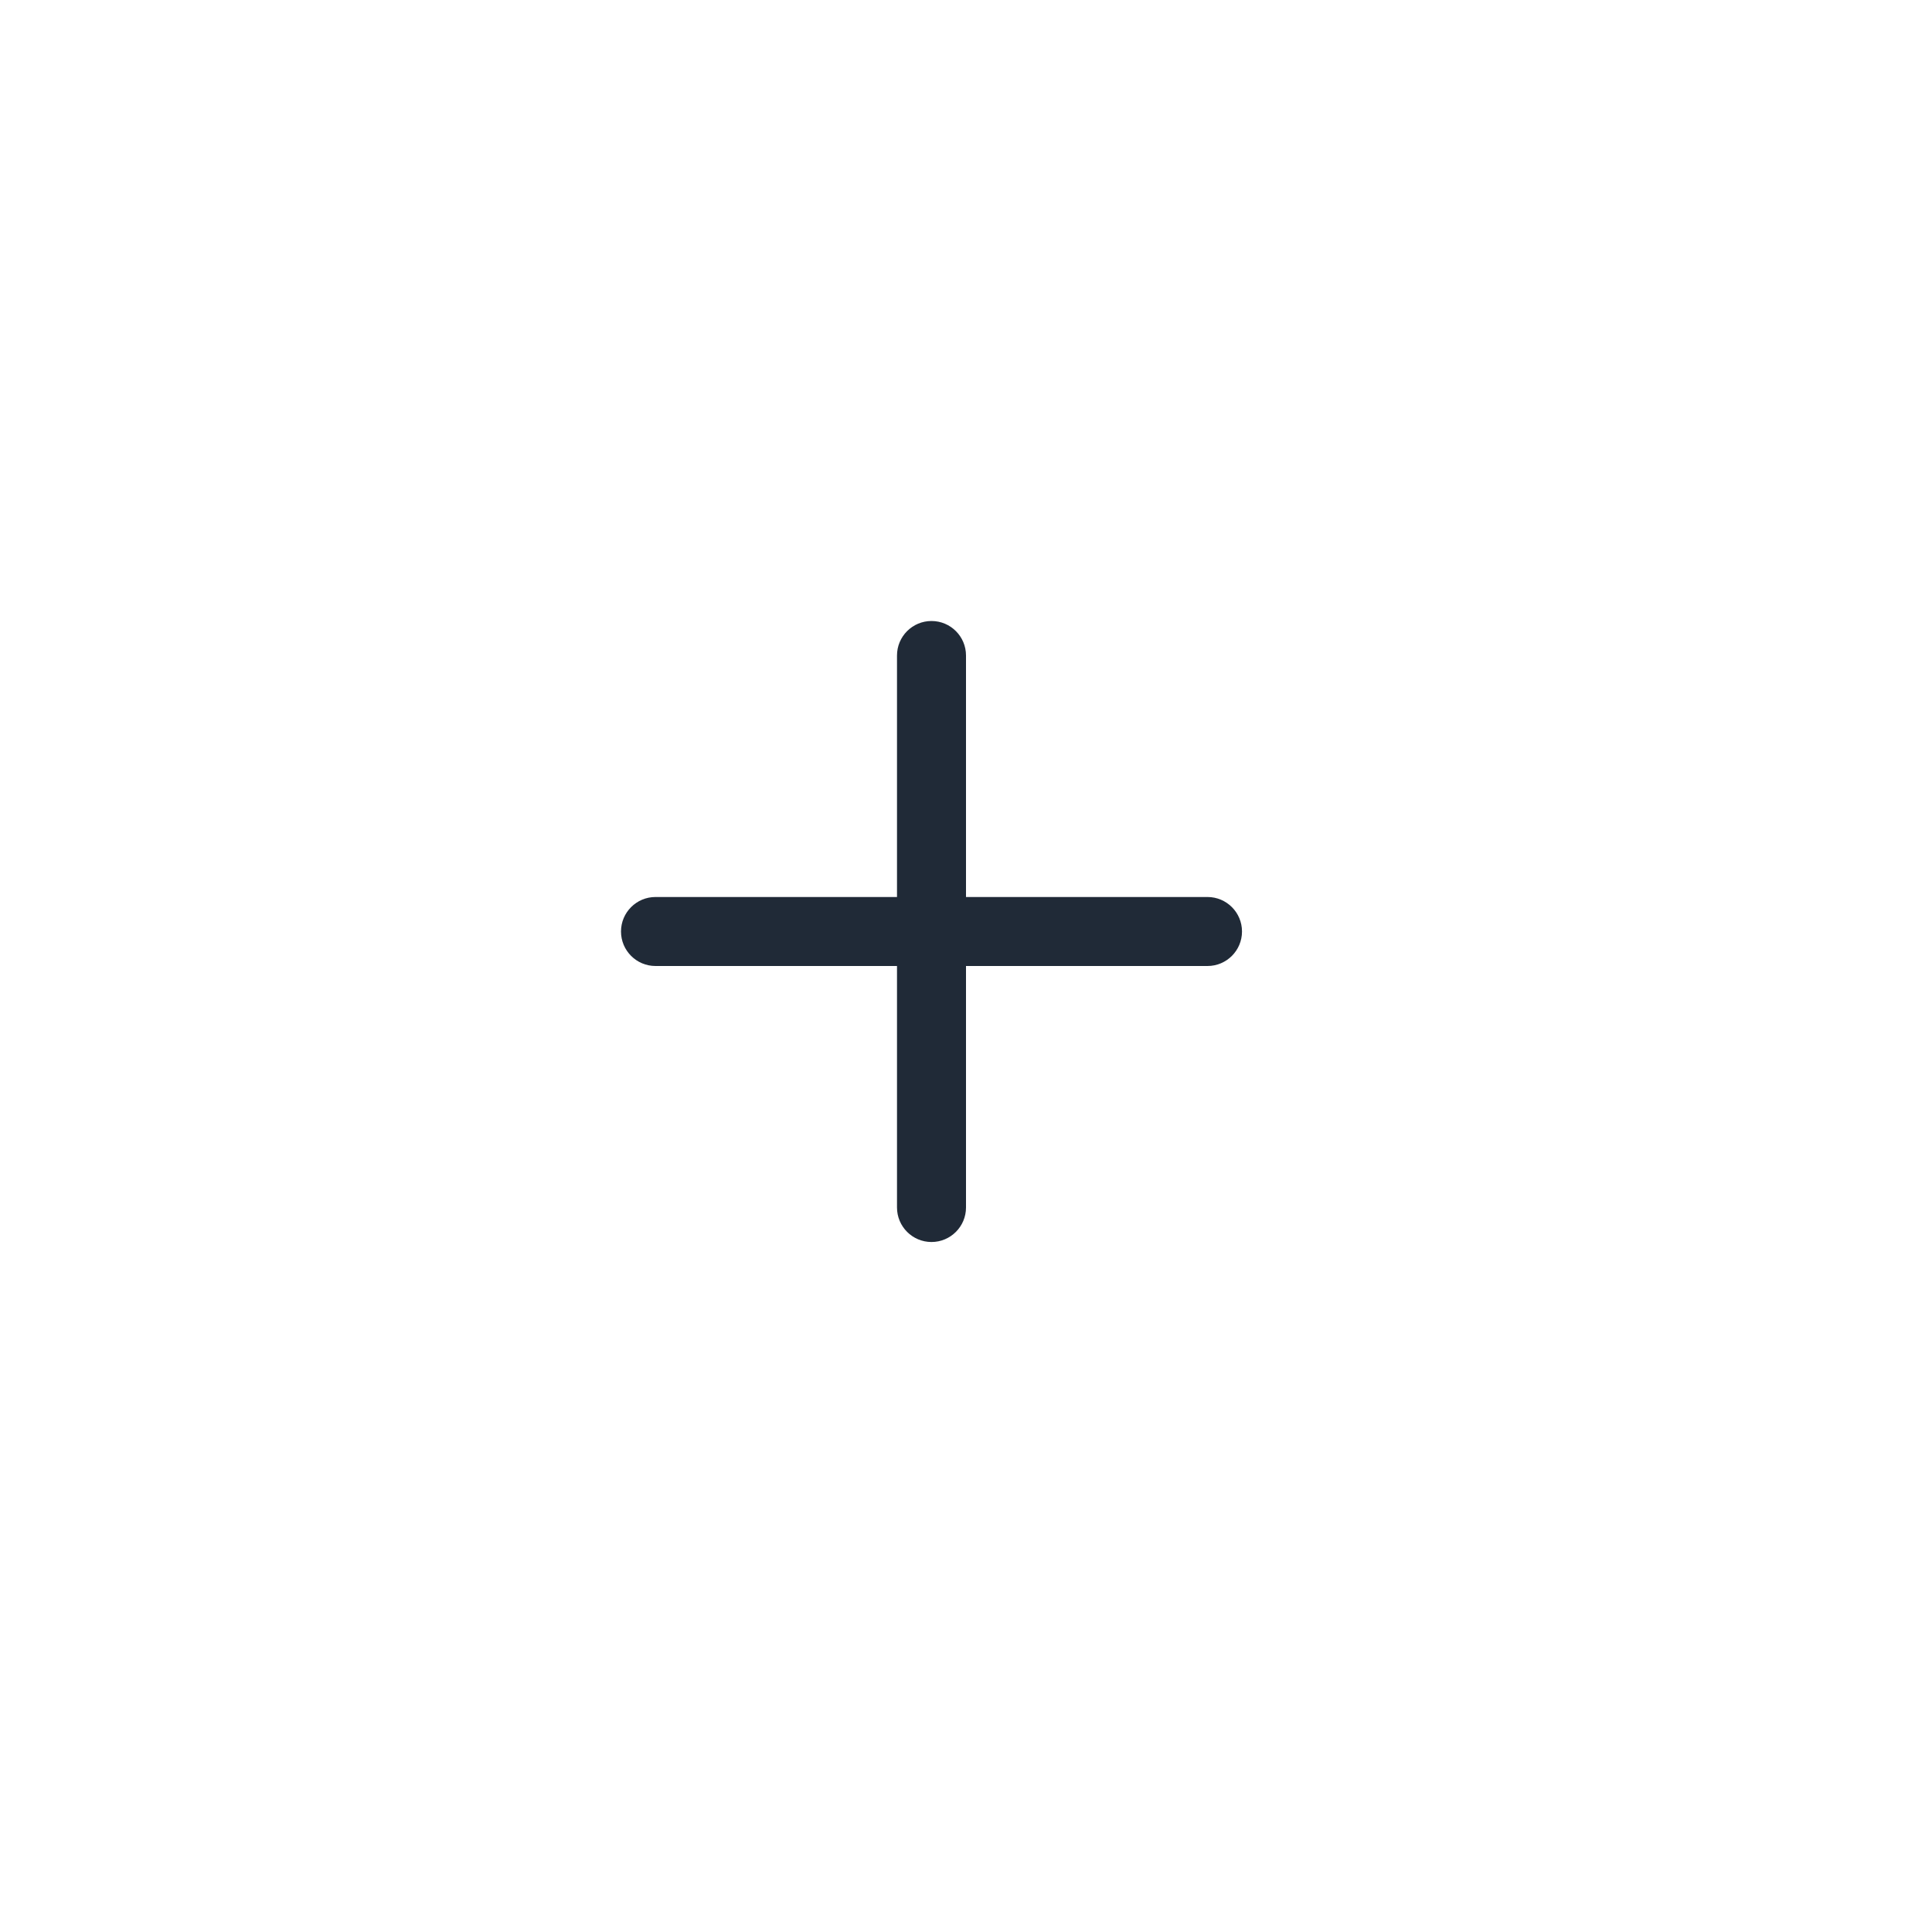 <svg width="28" height="28" viewBox="0 0 28 28" version="1.1" xmlns="http://www.w3.org/2000/svg" xmlns:xlink="http://www.w3.org/1999/xlink">
<title>@$&#9;</title>
<desc>Created using Figma</desc>
<g id="Canvas" transform="translate(-796 -1774)">
<g id="Icon/Presta/White/Email">
<g id="Icon/Presta/White/Plus">
<g id="Shape">
<use xlink:href="#path0_fill" transform="translate(805 1783)" fill="#202A37"/>
</g>
</g>
</g>
</g>
<defs>
<path id="path0_fill" d="M 0.5 5L 4 5L 4 8.5C 4 8.776 4.224 9 4.5 9C 4.776 9 5 8.776 5 8.5L 5 5L 8.5 5C 8.776 5 9 4.776 9 4.5C 9 4.224 8.776 4 8.5 4L 5 4L 5 0.5C 5 0.224 4.776 0 4.5 0C 4.224 0 4 0.224 4 0.5L 4 4L 0.5 4C 0.224 4 0 4.224 0 4.5C 0 4.776 0.224 5 0.5 5Z"/>
</defs>
</svg>
